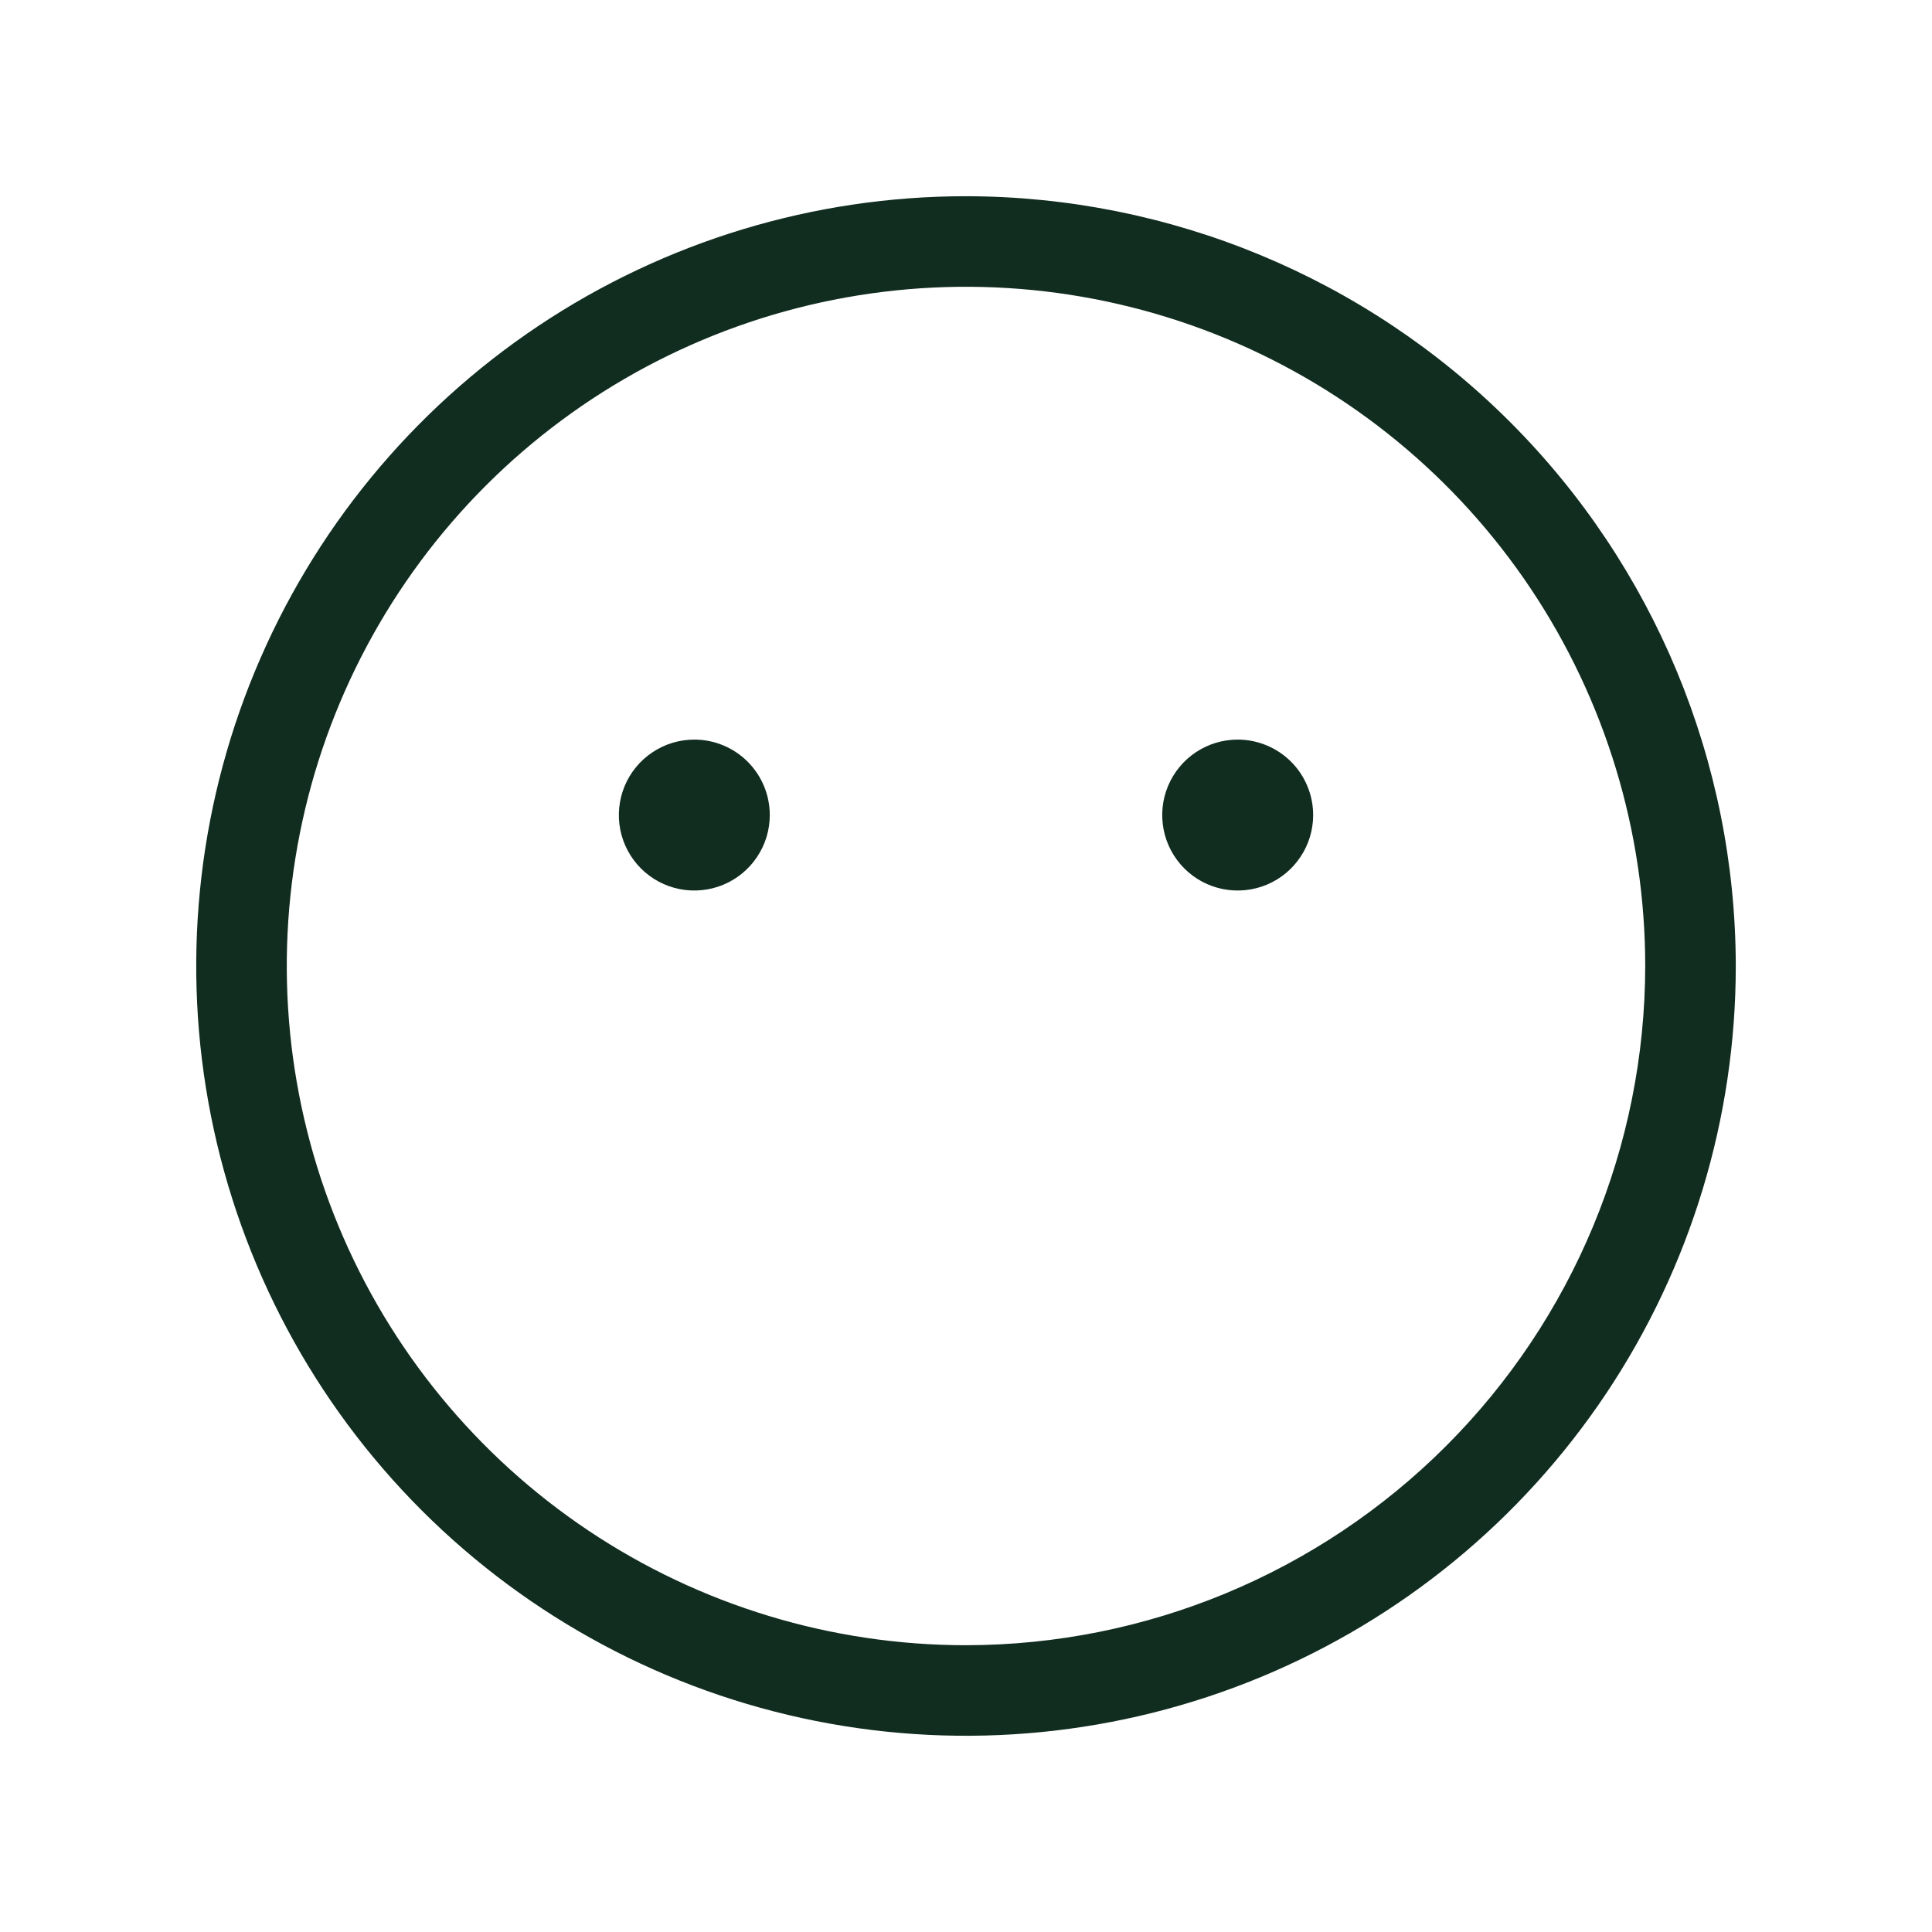 <svg width="32" height="32" viewBox="0 0 32 32" fill="none" xmlns="http://www.w3.org/2000/svg">
<path d="M16 3.25C13.478 3.25 11.013 3.998 8.916 5.399C6.82 6.8 5.186 8.791 4.221 11.121C3.256 13.45 3.003 16.014 3.495 18.487C3.987 20.961 5.201 23.233 6.984 25.016C8.768 26.799 11.039 28.013 13.513 28.505C15.986 28.997 18.549 28.744 20.879 27.779C23.209 26.814 25.2 25.18 26.601 23.084C28.002 20.987 28.75 18.522 28.75 16C28.746 12.62 27.401 9.379 25.011 6.989C22.621 4.599 19.38 3.254 16 3.25ZM16 27.25C13.775 27.25 11.6 26.59 9.75 25.354C7.9 24.118 6.458 22.361 5.606 20.305C4.755 18.25 4.532 15.988 4.966 13.805C5.4 11.623 6.472 9.618 8.045 8.045C9.618 6.472 11.623 5.4 13.805 4.966C15.988 4.532 18.25 4.755 20.305 5.606C22.361 6.458 24.118 7.9 25.354 9.75C26.59 11.6 27.25 13.775 27.25 16C27.247 18.983 26.06 21.842 23.951 23.951C21.842 26.06 18.983 27.247 16 27.25ZM12.75 13.5C12.75 13.747 12.677 13.989 12.539 14.194C12.402 14.4 12.207 14.56 11.978 14.655C11.75 14.749 11.499 14.774 11.256 14.726C11.014 14.678 10.791 14.559 10.616 14.384C10.441 14.209 10.322 13.986 10.274 13.744C10.226 13.501 10.251 13.25 10.345 13.022C10.44 12.793 10.6 12.598 10.806 12.461C11.011 12.323 11.253 12.25 11.5 12.25C11.832 12.25 12.149 12.382 12.384 12.616C12.618 12.851 12.75 13.168 12.75 13.5ZM21.75 13.5C21.75 13.747 21.677 13.989 21.539 14.194C21.402 14.4 21.207 14.56 20.978 14.655C20.75 14.749 20.499 14.774 20.256 14.726C20.014 14.678 19.791 14.559 19.616 14.384C19.441 14.209 19.322 13.986 19.274 13.744C19.226 13.501 19.25 13.25 19.345 13.022C19.44 12.793 19.6 12.598 19.805 12.461C20.011 12.323 20.253 12.25 20.5 12.25C20.831 12.25 21.149 12.382 21.384 12.616C21.618 12.851 21.75 13.168 21.75 13.5Z" fill="#112D1F"/>
</svg>
